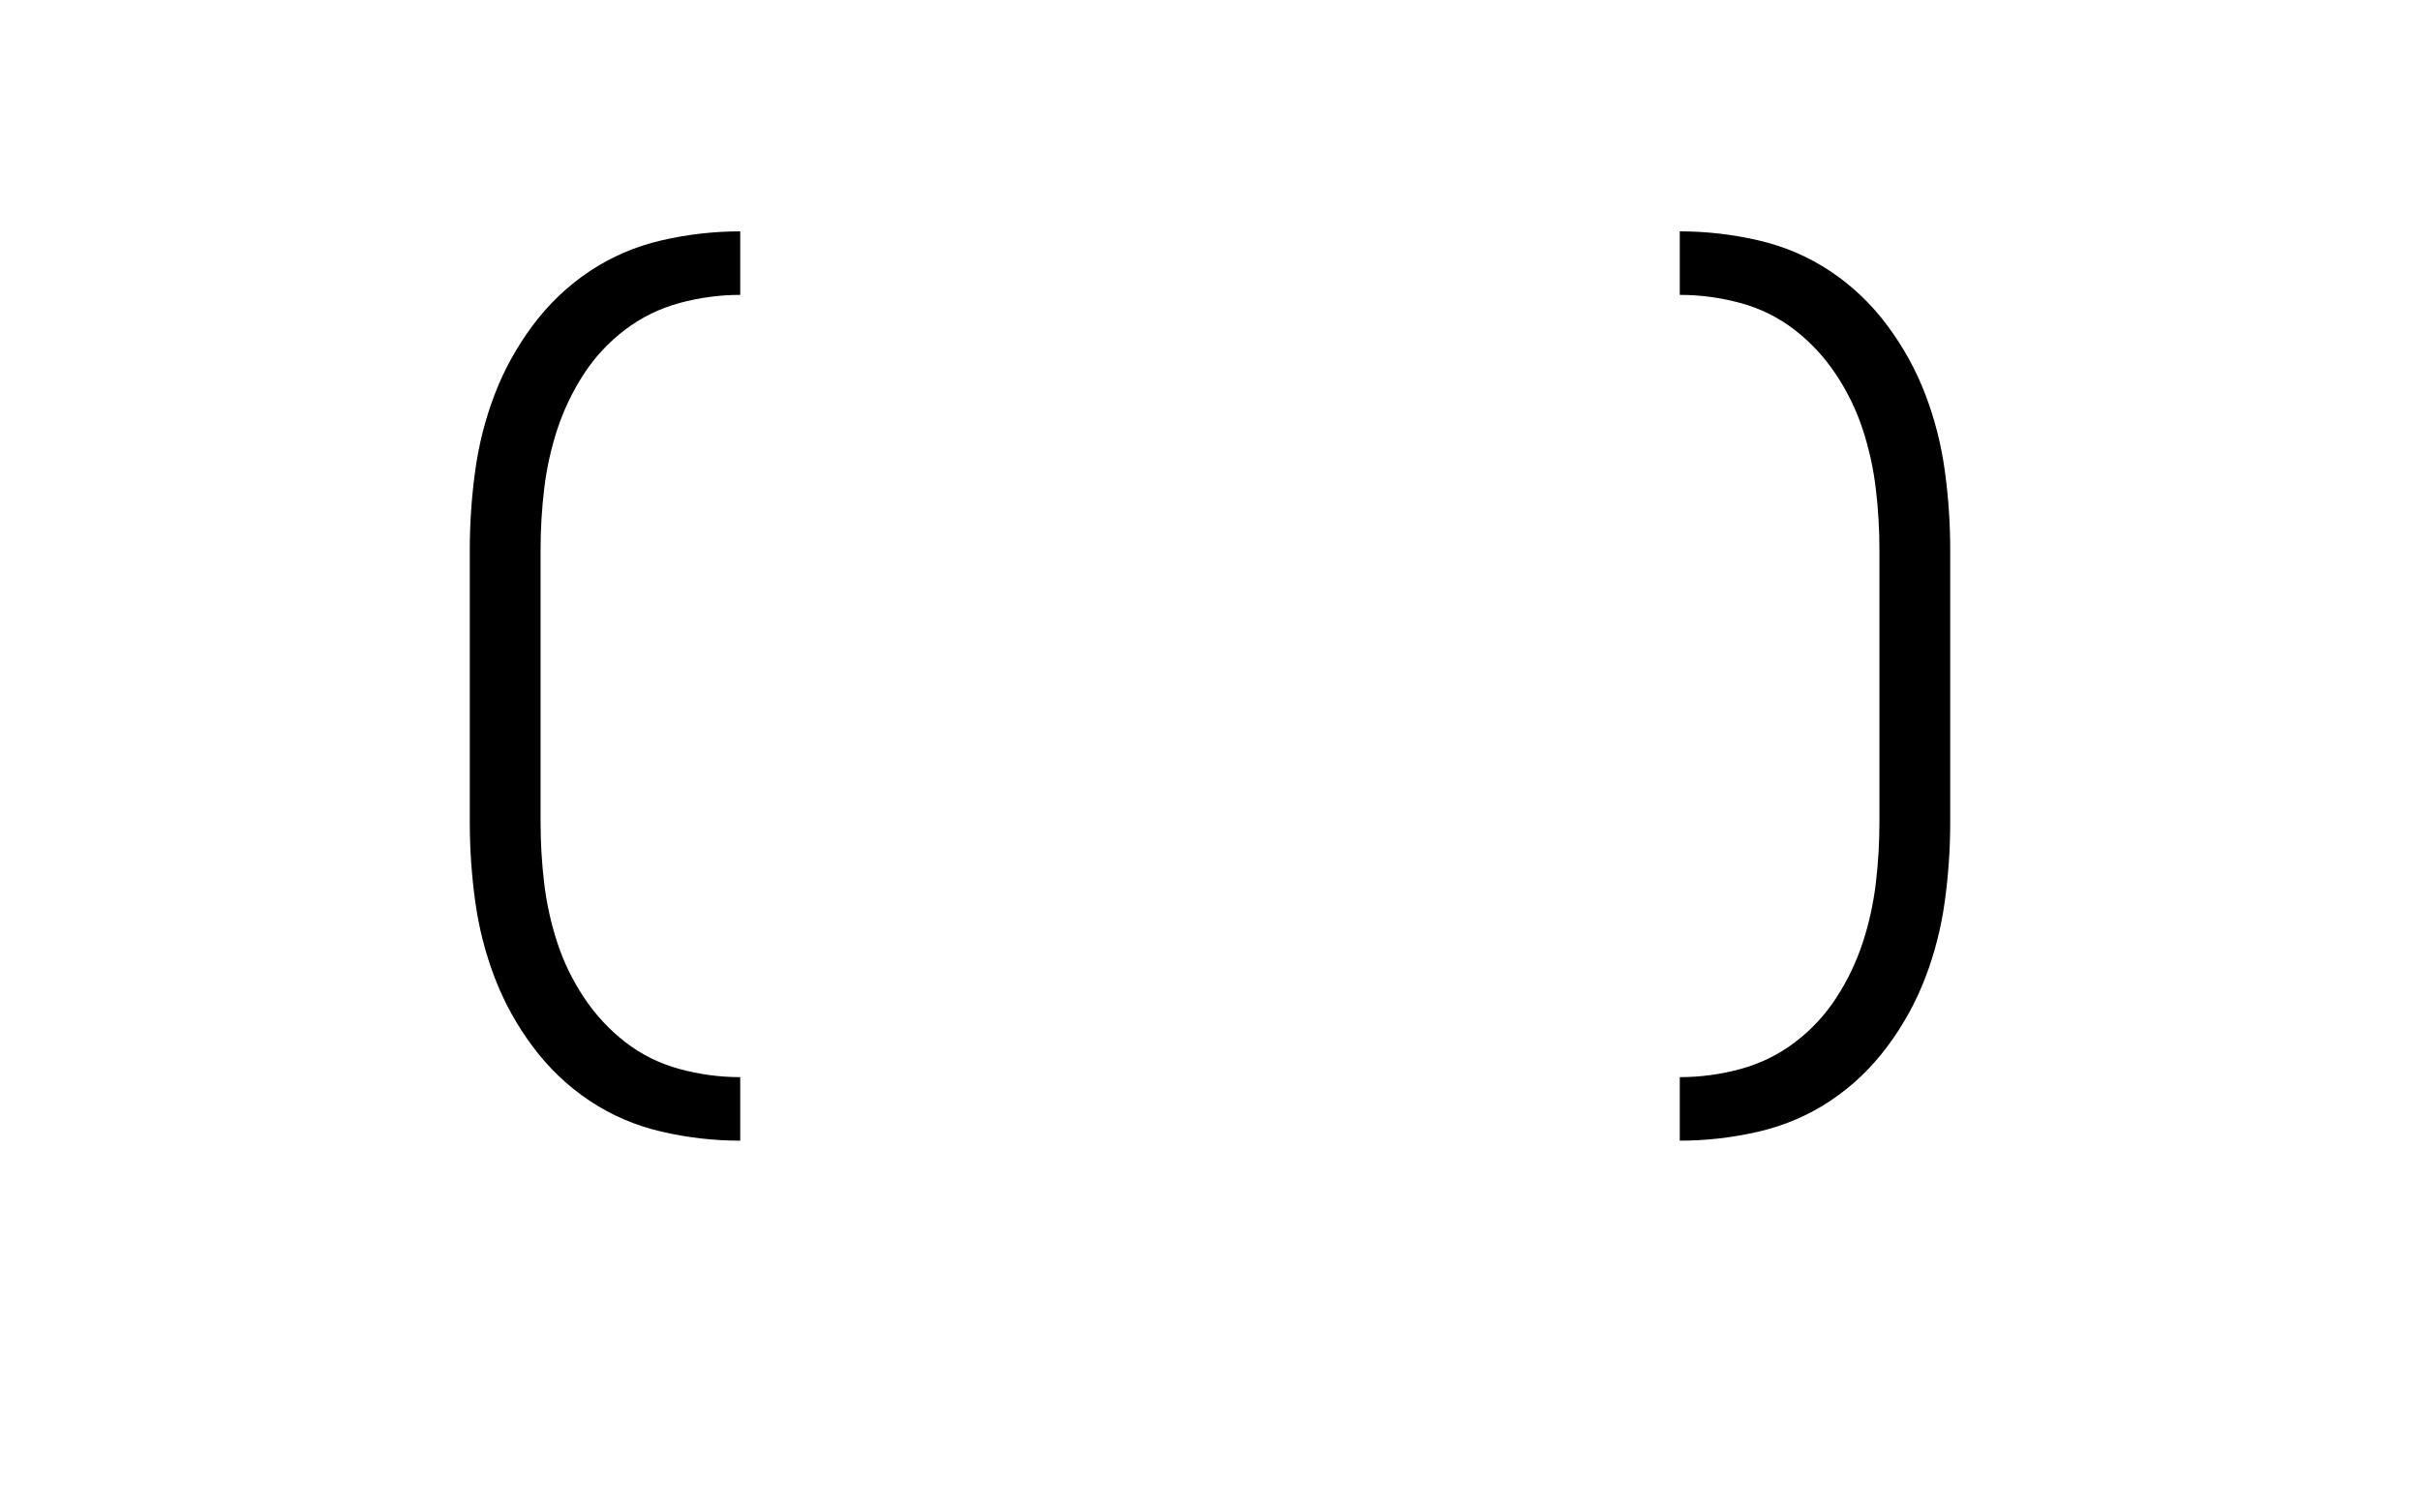 <svg xmlns="http://www.w3.org/2000/svg" height="160" viewBox="0 0 256 160" width="256"><defs><path d="M 399 161 C 369.667 161 340.667 157.667 312 151 C 283.333 144.333 257 133 233 117 C 209 101 188.167 81.167 170.5 57.5 C 152.833 33.833 138.833 8.5 128.5 -18.5 C 118.167 -45.5 111 -73.5 107 -102.5 C 103 -131.5 101 -160.667 101 -190 L 101 -490 C 101 -519.333 103 -548.5 107 -577.5 C 111 -606.5 118.167 -634.5 128.5 -661.5 C 138.833 -688.5 152.833 -713.833 170.5 -737.5 C 188.167 -761.167 209 -781 233 -797 C 257 -813 283.333 -824.333 312 -831 C 340.667 -837.667 369.667 -841 399 -841 L 399 -771 C 376.333 -771 354 -768 332 -762 C 310 -756 290 -746.167 272 -732.5 C 254 -718.833 238.833 -702.5 226.5 -683.5 C 214.167 -664.5 204.5 -644.333 197.5 -623 C 190.5 -601.667 185.667 -579.833 183 -557.5 C 180.333 -535.167 179 -512.667 179 -490 L 179 -190 C 179 -167.333 180.333 -144.833 183 -122.5 C 185.667 -100.167 190.5 -78.333 197.5 -57 C 204.5 -35.667 214.333 -15.5 227 3.5 C 239.667 22.5 254.833 38.833 272.5 52.5 C 290.167 66.167 310 76 332 82 C 354 88 376.333 91 399 91 Z " id="path1"/><path d="M 101 161 L 101 91 C 123.667 91 146 88 168 82 C 190 76 210 66.167 228 52.5 C 246 38.833 261.167 22.5 273.5 3.5 C 285.833 -15.5 295.5 -35.667 302.5 -57 C 309.5 -78.333 314.333 -100.167 317 -122.5 C 319.667 -144.833 321 -167.333 321 -190 L 321 -490 C 321 -512.667 319.667 -535.167 317 -557.5 C 314.333 -579.833 309.5 -601.667 302.5 -623 C 295.5 -644.333 285.667 -664.5 273 -683.5 C 260.333 -702.5 245.167 -718.833 227.5 -732.5 C 209.833 -746.167 190 -756 168 -762 C 146 -768 123.667 -771 101 -771 L 101 -841 C 130.333 -841 159.333 -837.667 188 -831 C 216.667 -824.333 243 -813 267 -797 C 291 -781 311.833 -761.167 329.5 -737.5 C 347.167 -713.833 361.167 -688.5 371.5 -661.5 C 381.833 -634.5 389 -606.5 393 -577.5 C 397 -548.5 399 -519.333 399 -490 L 399 -190 C 399 -160.667 397 -131.5 393 -102.5 C 389 -73.5 381.833 -45.5 371.5 -18.5 C 361.167 8.5 347.167 33.833 329.5 57.5 C 311.833 81.167 291 101 267 117 C 243 133 216.667 144.333 188 151 C 159.333 157.667 130.333 161 101 161 Z " id="path2"/></defs><g><g fill="#000000" transform="translate(40 105.21) rotate(0)"><use href="#path1" transform="translate(0 0) scale(0.096)"/></g><g fill="#000000" transform="translate(168 105.21) rotate(0)"><use href="#path2" transform="translate(0 0) scale(0.096)"/></g></g></svg>